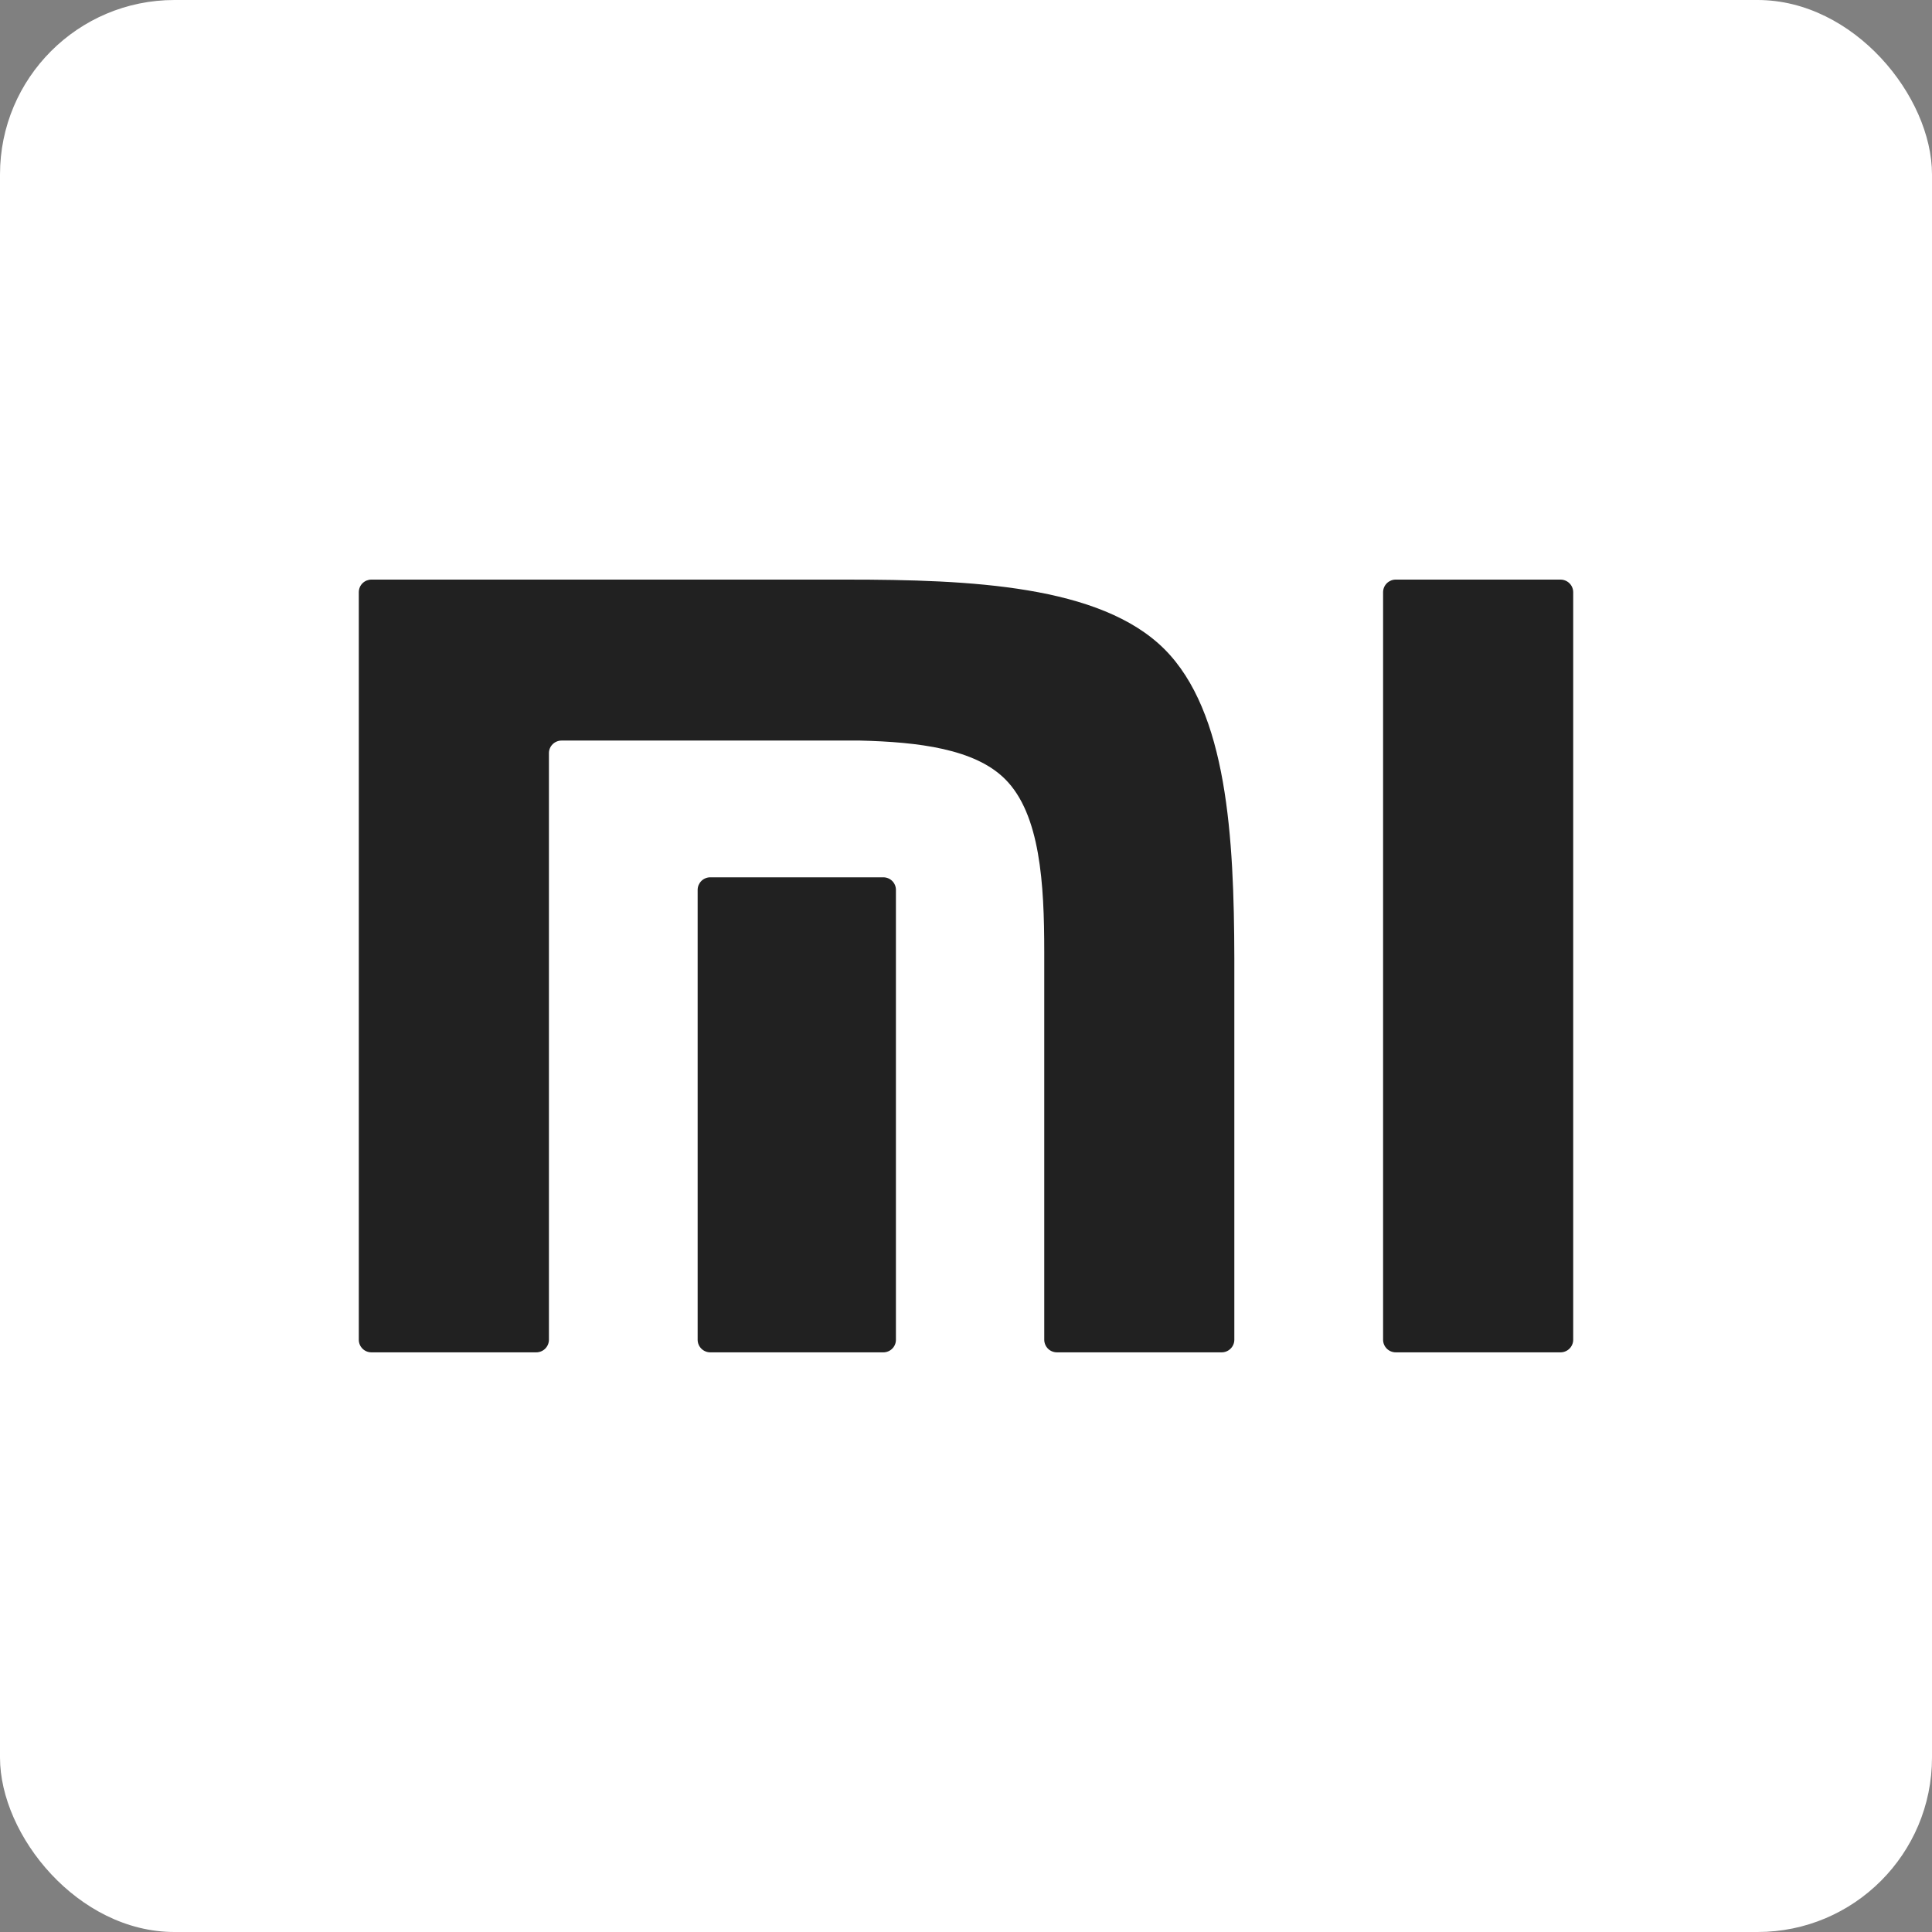 <svg width="70" height="70" viewBox="0 0 70 70" fill="none" xmlns="http://www.w3.org/2000/svg">
<rect x="0" y="0" width="70" height="70" fill="#808080" stroke="none"/>
<rect width="70" height="70" rx="6.32" fill="white"/>
<g clip-path="url(#clip0_188_3819)">
<path d="M56.536 21C56.658 20.999 56.775 21.046 56.862 21.131C56.949 21.215 56.998 21.331 57 21.452V48.549C56.998 48.669 56.947 48.784 56.861 48.868C56.774 48.952 56.657 48.999 56.536 48.998H50.576C50.455 48.999 50.338 48.953 50.251 48.869C50.164 48.785 50.114 48.669 50.112 48.549V21.452C50.113 21.392 50.125 21.332 50.149 21.277C50.172 21.222 50.207 21.172 50.25 21.13C50.293 21.088 50.344 21.055 50.4 21.032C50.456 21.01 50.516 20.999 50.576 21H56.536ZM30.668 21C35.165 21 39.862 21.204 42.185 23.515C44.465 25.79 44.712 30.319 44.722 34.717V48.549C44.72 48.669 44.67 48.784 44.583 48.868C44.497 48.952 44.38 48.999 44.26 48.998H38.299C38.178 48.999 38.061 48.953 37.974 48.869C37.888 48.785 37.838 48.669 37.835 48.549V34.48C37.835 32.023 37.692 29.499 36.416 28.228C35.321 27.134 33.279 26.883 31.154 26.832H20.35C20.229 26.831 20.113 26.878 20.026 26.962C19.94 27.046 19.89 27.161 19.889 27.281V48.549C19.886 48.669 19.836 48.785 19.749 48.869C19.662 48.953 19.546 48.999 19.424 48.998H13.46C13.339 48.999 13.223 48.952 13.137 48.868C13.051 48.784 13.002 48.669 13 48.549V21.452C13.001 21.392 13.013 21.333 13.036 21.278C13.059 21.223 13.093 21.173 13.136 21.131C13.179 21.089 13.229 21.056 13.285 21.033C13.341 21.011 13.4 20.999 13.46 21H30.668ZM32.002 31.787C32.122 31.786 32.239 31.833 32.325 31.917C32.411 32.002 32.46 32.117 32.461 32.237V48.549C32.46 48.669 32.41 48.784 32.324 48.868C32.238 48.952 32.122 48.999 32.002 48.998H25.741C25.62 49 25.503 48.953 25.416 48.869C25.329 48.785 25.279 48.67 25.277 48.549V32.237C25.278 32.177 25.29 32.118 25.314 32.063C25.338 32.008 25.372 31.958 25.415 31.916C25.458 31.874 25.509 31.841 25.565 31.819C25.621 31.797 25.681 31.786 25.741 31.787H32.002Z" fill="#212121"/>
</g>
<defs>
<clipPath id="clip0_188_3819">
<rect width="44" height="28" fill="white" transform="translate(13 21)"/>
</clipPath>
</defs>
</svg>

